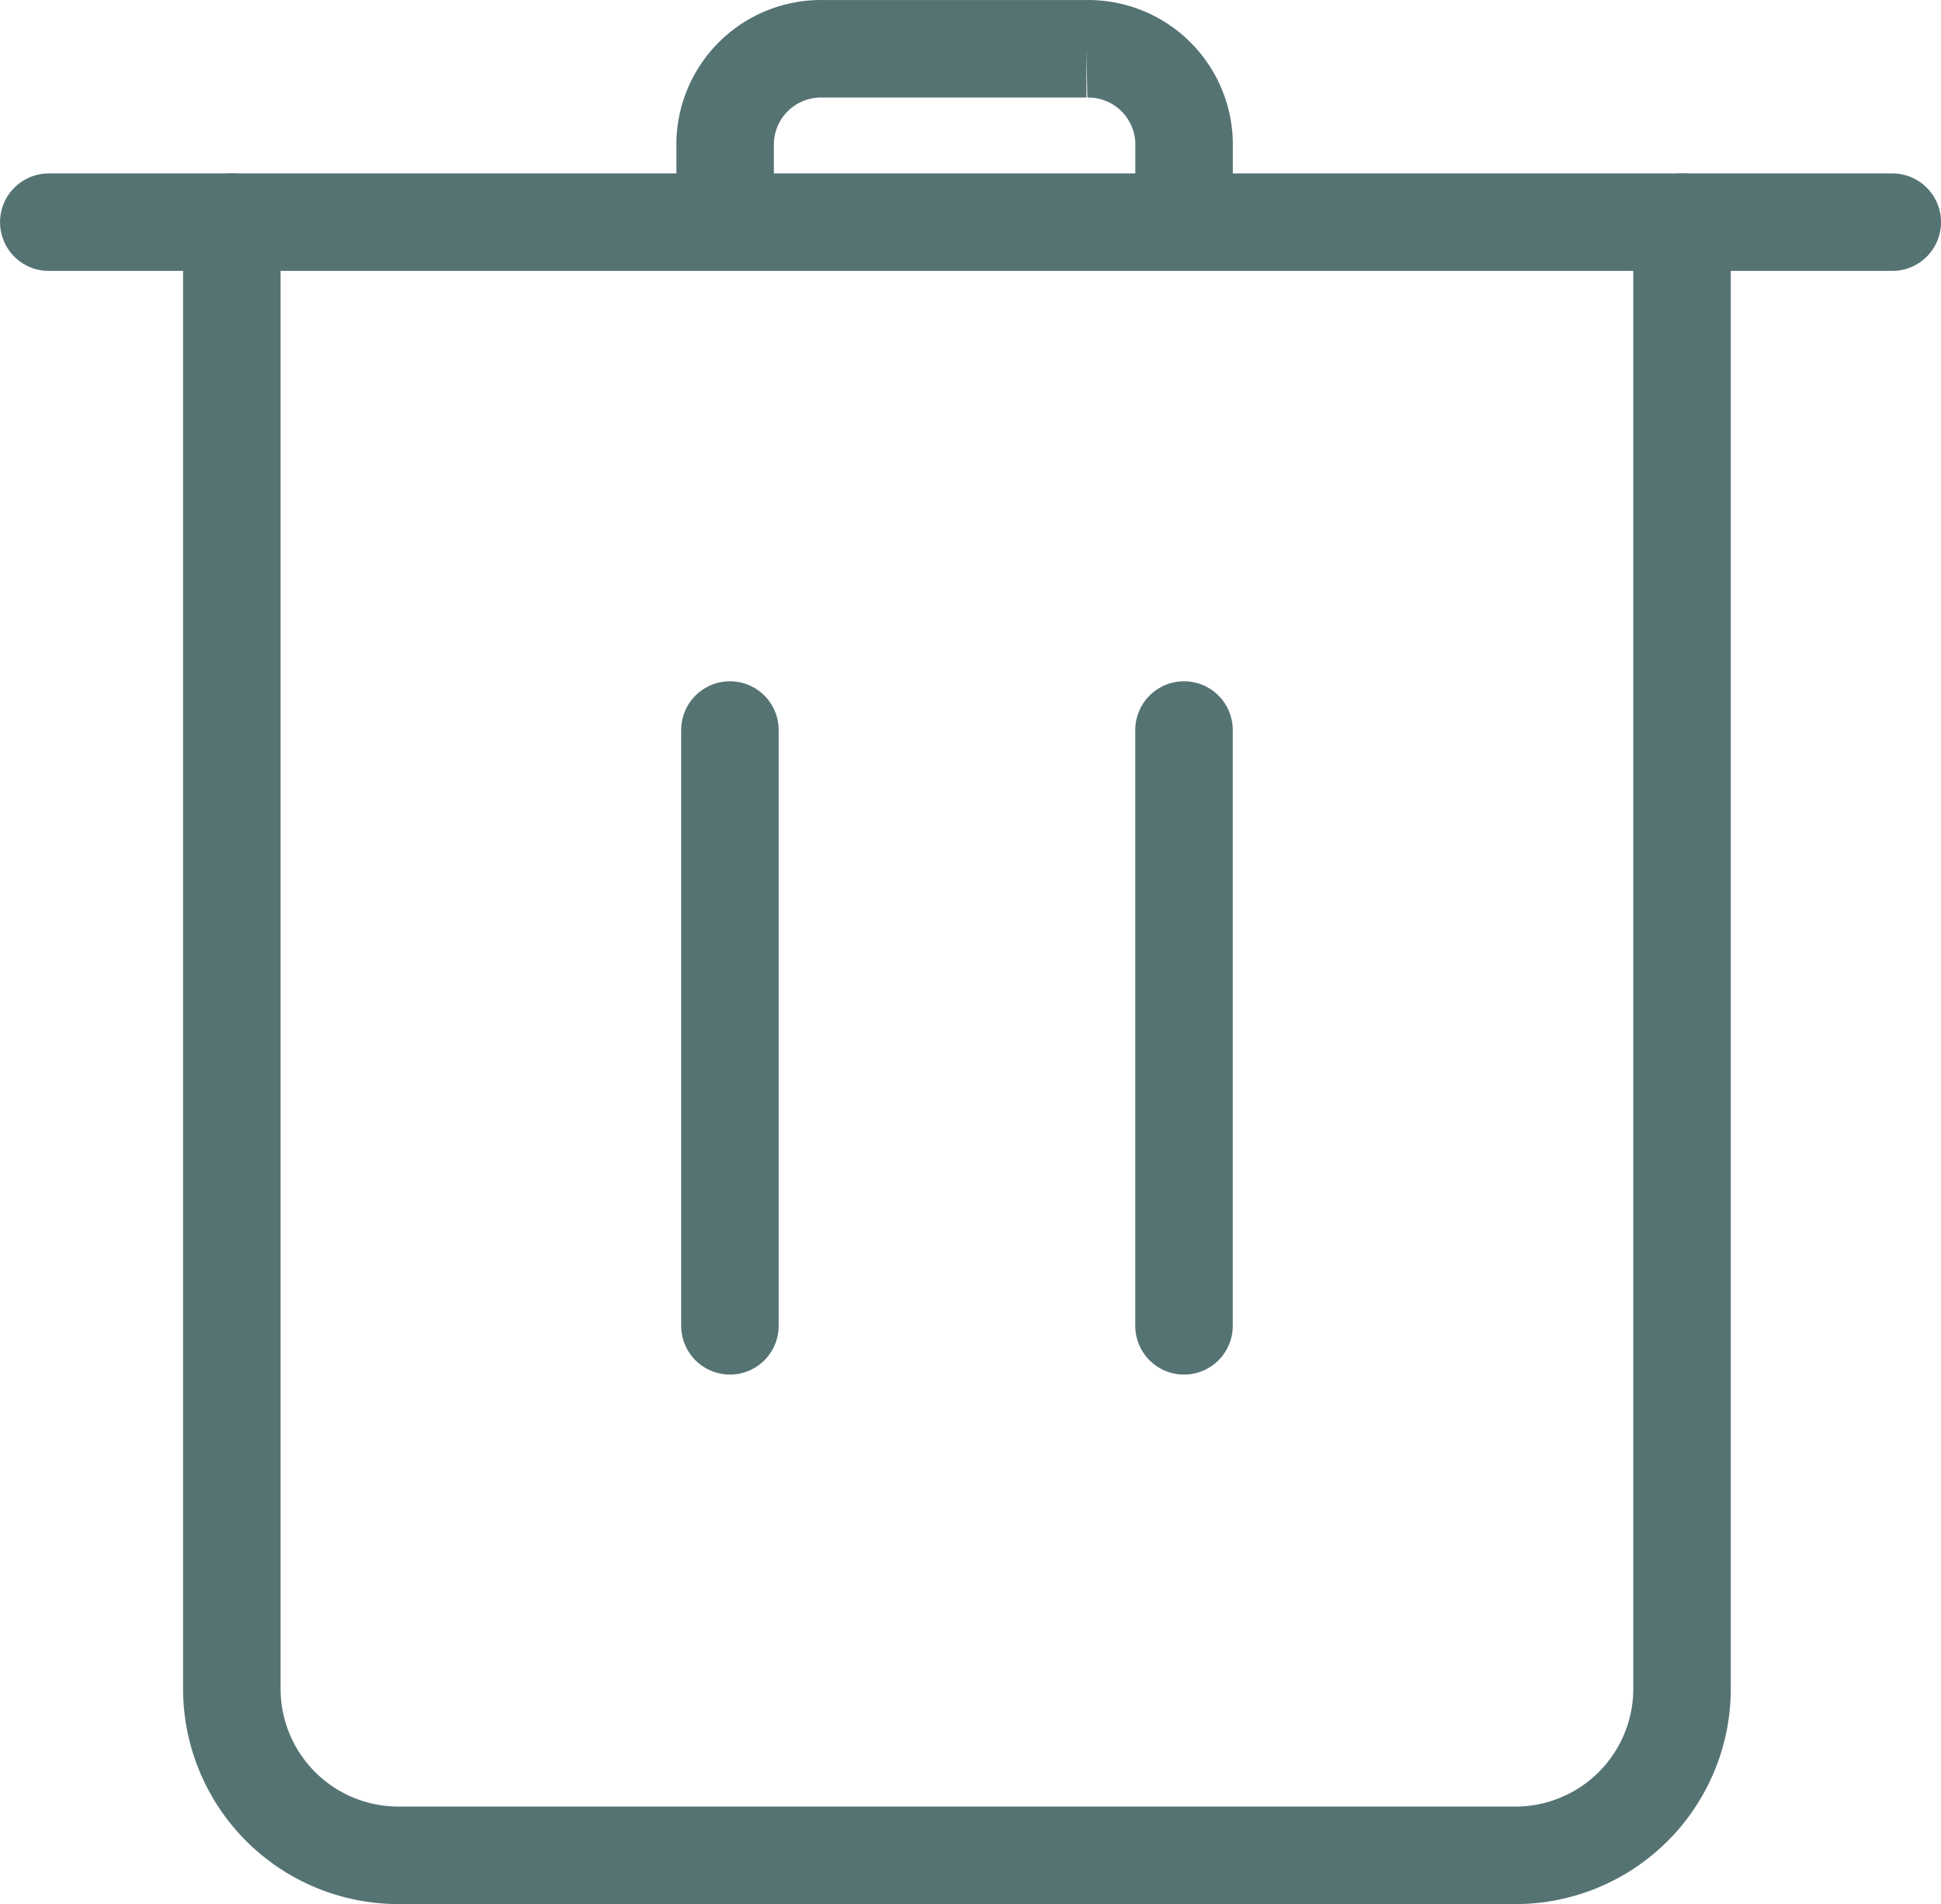 <svg xmlns="http://www.w3.org/2000/svg" width="30.041" height="29.47" viewBox="0 0 30.041 29.47">
  <g id="Group_737" data-name="Group 737" transform="translate(-1028.358 -156.388)">
    <path id="Path_1445" data-name="Path 1445" d="M1059.053,164.24v22.7a2.579,2.579,0,0,1-2.57,2.573h-17.305a2.579,2.579,0,0,1-2.57-2.573v-22.7" transform="translate(-4.662 -4.414)" fill="none" stroke="#567374" stroke-linecap="round" stroke-miterlimit="10" stroke-width="1.509"/>
    <line id="Line_34" data-name="Line 34" x2="28.532" transform="translate(1029.113 159.826)" fill="none" stroke="#567374" stroke-linecap="round" stroke-miterlimit="10" stroke-width="1.509"/>
    <path id="Path_1446" data-name="Path 1446" d="M1056.8,159.675V158.59a1.484,1.484,0,0,1,1.511-1.447h4.081a1.484,1.484,0,0,1,1.511,1.447v1.085" transform="translate(-17.219)" fill="none" stroke="#567374" stroke-linecap="round" stroke-miterlimit="10" stroke-width="1.509"/>
    <line id="Line_35" data-name="Line 35" y2="9.22" transform="translate(1039.655 167.685)" fill="none" stroke="#567374" stroke-linecap="round" stroke-miterlimit="10" stroke-width="1.509"/>
    <line id="Line_36" data-name="Line 36" y2="9.22" transform="translate(1046.683 167.685)" fill="none" stroke="#567374" stroke-linecap="round" stroke-miterlimit="10" stroke-width="1.509"/>
  </g>
</svg>
